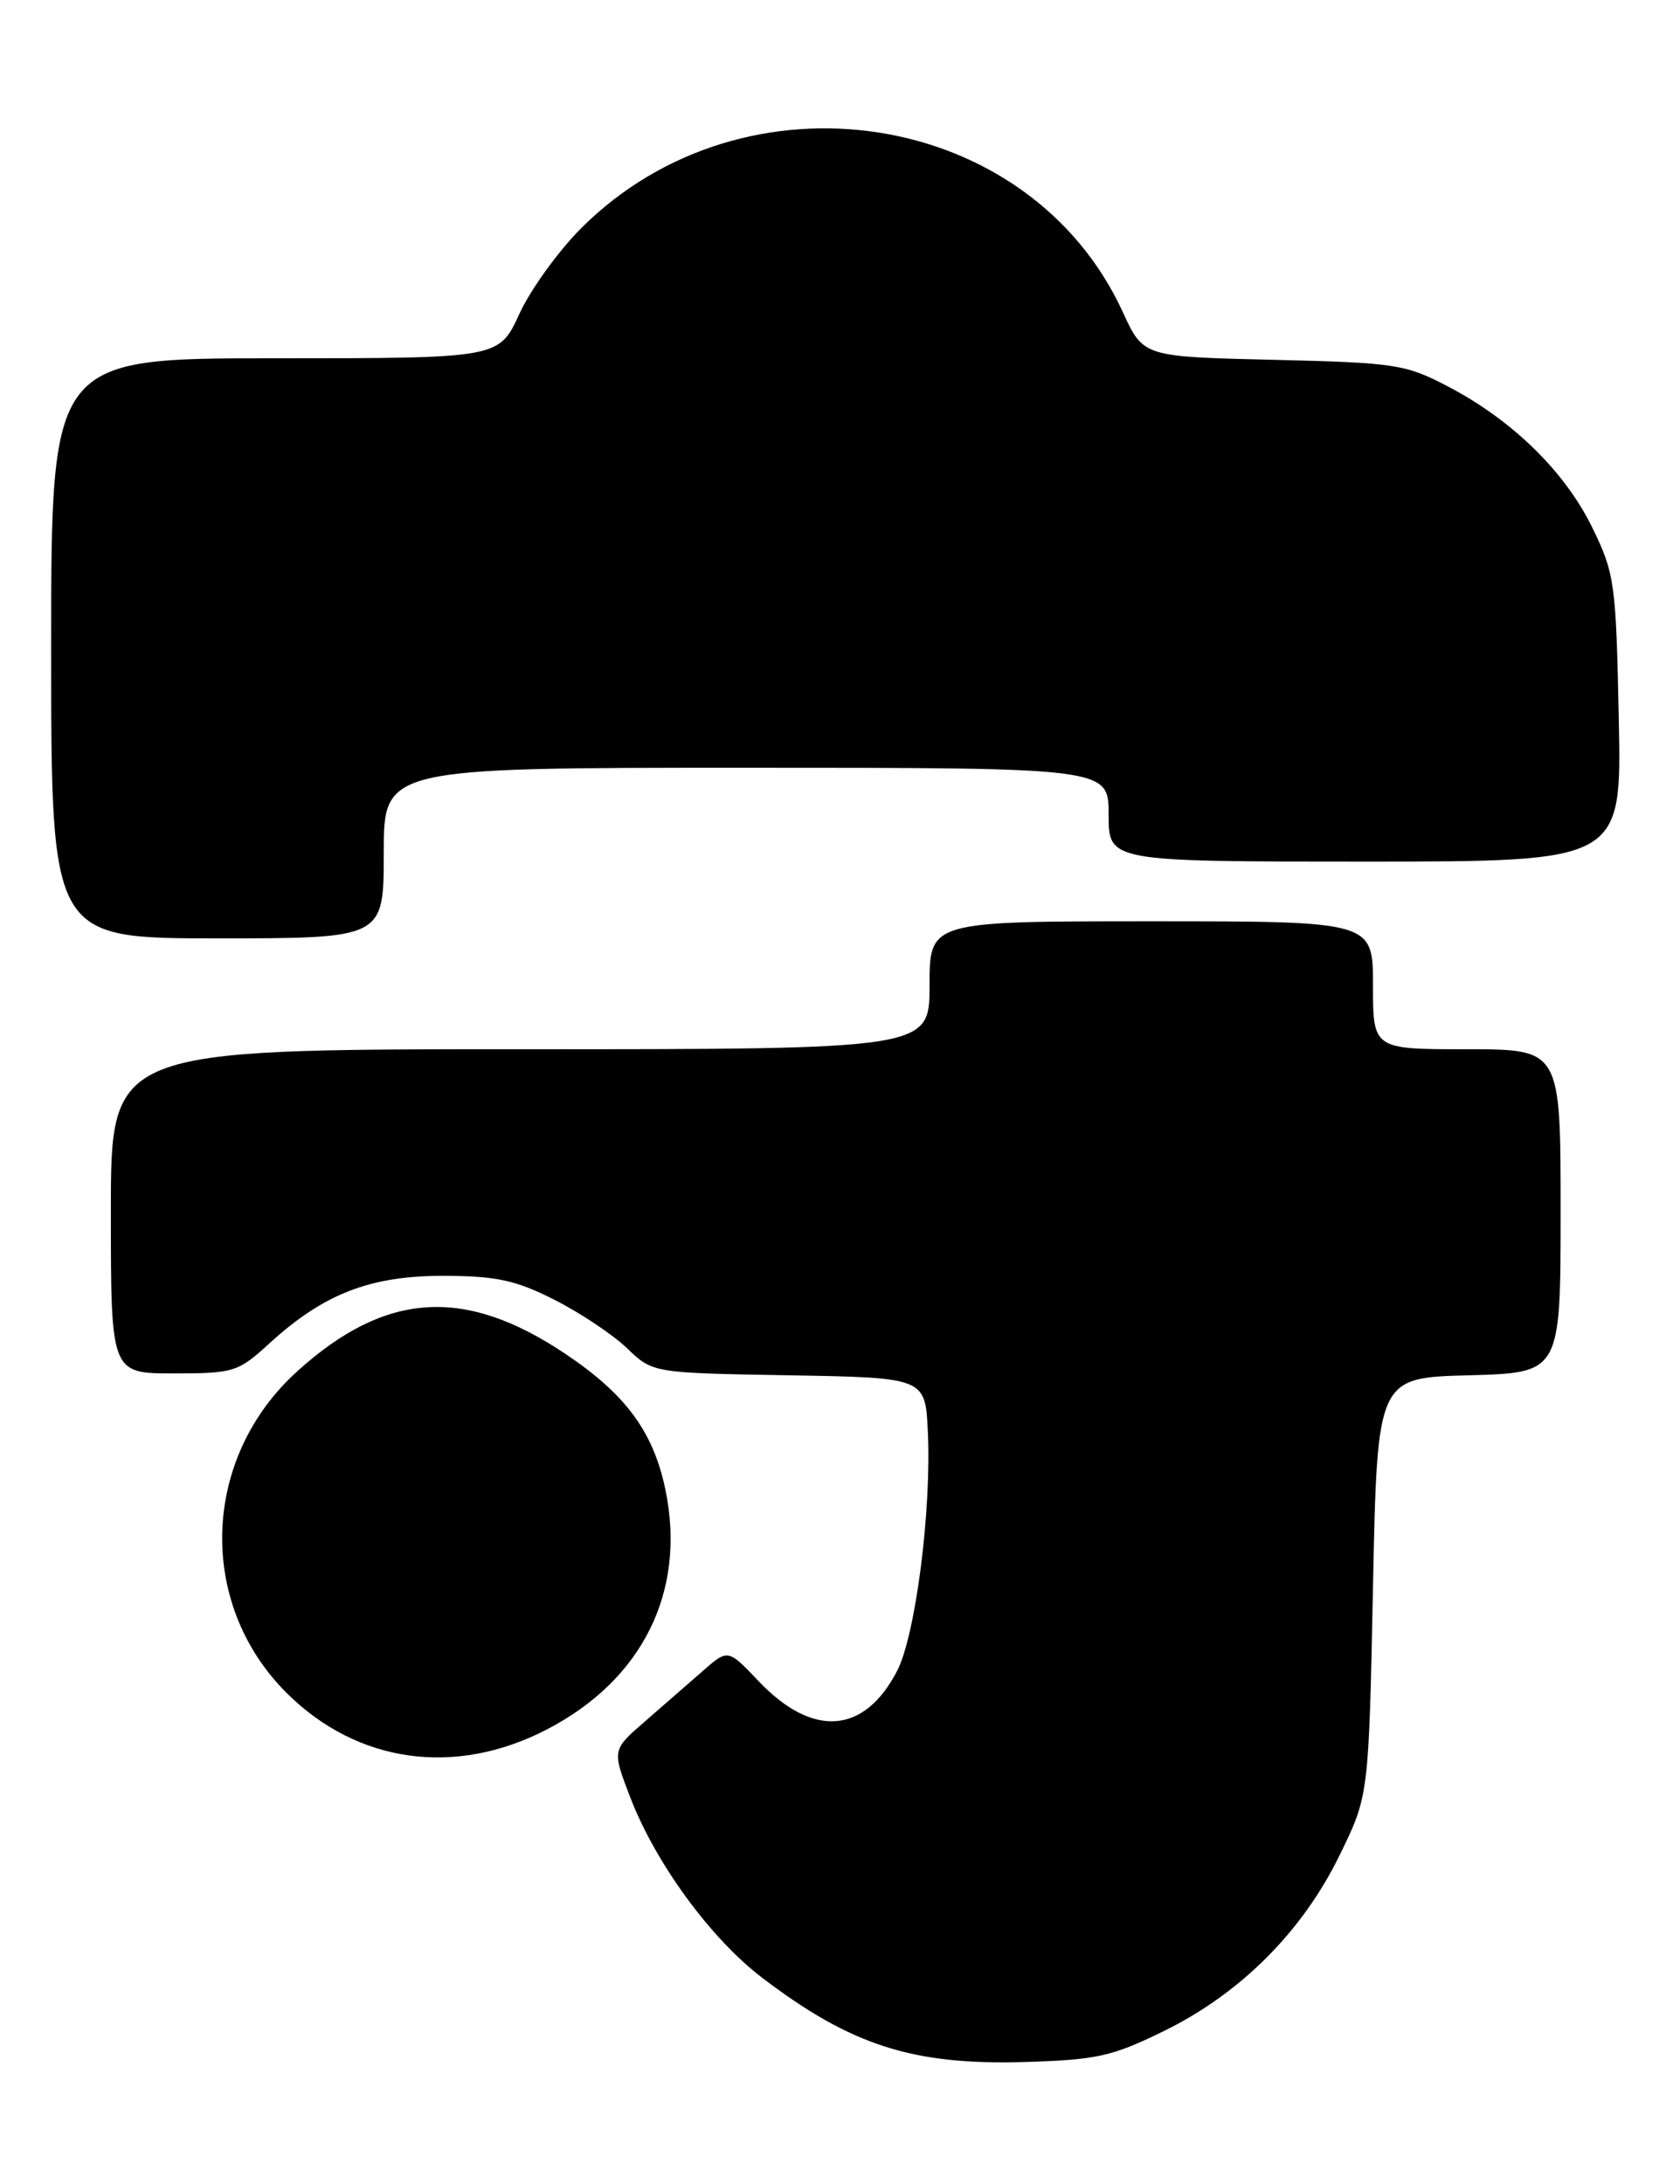<?xml version="1.0" encoding="UTF-8" standalone="no"?>
<!DOCTYPE svg PUBLIC "-//W3C//DTD SVG 1.1//EN" "http://www.w3.org/Graphics/SVG/1.1/DTD/svg11.dtd" >
<svg xmlns="http://www.w3.org/2000/svg" xmlns:xlink="http://www.w3.org/1999/xlink" version="1.1" viewBox="0 0 197 256">
 <g >
 <path fill="currentColor"
d=" M 136.58 238.04 C 145.51 233.64 152.73 226.40 157.09 217.47 C 160.50 210.50 160.50 210.50 161.00 186.00 C 161.50 161.50 161.50 161.50 172.25 161.22 C 183.00 160.93 183.00 160.93 183.00 141.97 C 183.00 123.00 183.00 123.00 172.00 123.00 C 161.00 123.00 161.00 123.00 161.00 115.50 C 161.00 108.00 161.00 108.00 135.00 108.00 C 109.00 108.00 109.00 108.00 109.00 115.50 C 109.00 123.00 109.00 123.00 61.00 123.00 C 13.00 123.00 13.00 123.00 13.00 142.00 C 13.00 161.00 13.00 161.00 20.37 161.00 C 27.41 161.00 27.92 160.84 31.58 157.49 C 37.94 151.67 43.40 149.55 52.00 149.56 C 58.20 149.58 60.45 150.06 65.00 152.36 C 68.03 153.89 71.86 156.45 73.52 158.04 C 76.54 160.95 76.54 160.95 92.52 161.22 C 108.50 161.50 108.50 161.50 108.80 167.81 C 109.24 177.05 107.36 191.68 105.20 195.87 C 101.35 203.30 95.30 203.75 88.95 197.07 C 85.36 193.29 85.36 193.29 82.39 195.90 C 80.76 197.33 77.71 199.99 75.60 201.82 C 71.77 205.14 71.77 205.14 73.89 210.66 C 76.84 218.37 83.33 227.25 89.38 231.85 C 99.79 239.78 107.04 242.10 120.08 241.72 C 128.65 241.47 130.39 241.08 136.58 238.04 Z  M 64.12 202.74 C 75.36 196.92 80.50 186.54 78.03 174.64 C 76.62 167.87 73.42 163.50 66.39 158.77 C 54.55 150.79 45.23 151.37 34.87 160.74 C 23.64 170.88 23.06 187.90 33.57 198.42 C 41.86 206.70 53.34 208.32 64.12 202.74 Z  M 45.00 100.00 C 45.00 90.00 45.00 90.00 87.50 90.00 C 130.00 90.00 130.00 90.00 130.00 95.50 C 130.00 101.00 130.00 101.00 160.08 101.00 C 190.17 101.00 190.17 101.00 189.82 84.25 C 189.50 68.34 189.34 67.22 186.72 61.86 C 183.50 55.27 177.36 49.27 169.84 45.33 C 164.80 42.69 163.65 42.52 149.28 42.18 C 134.07 41.82 134.07 41.82 131.68 36.62 C 120.75 12.74 87.35 7.56 68.14 26.76 C 65.46 29.45 62.19 33.97 60.89 36.82 C 58.51 42.00 58.51 42.00 32.26 42.00 C 6.00 42.00 6.00 42.00 6.00 76.00 C 6.00 110.00 6.00 110.00 25.50 110.00 C 45.00 110.00 45.00 110.00 45.00 100.00 Z "/>
</g>
</svg>